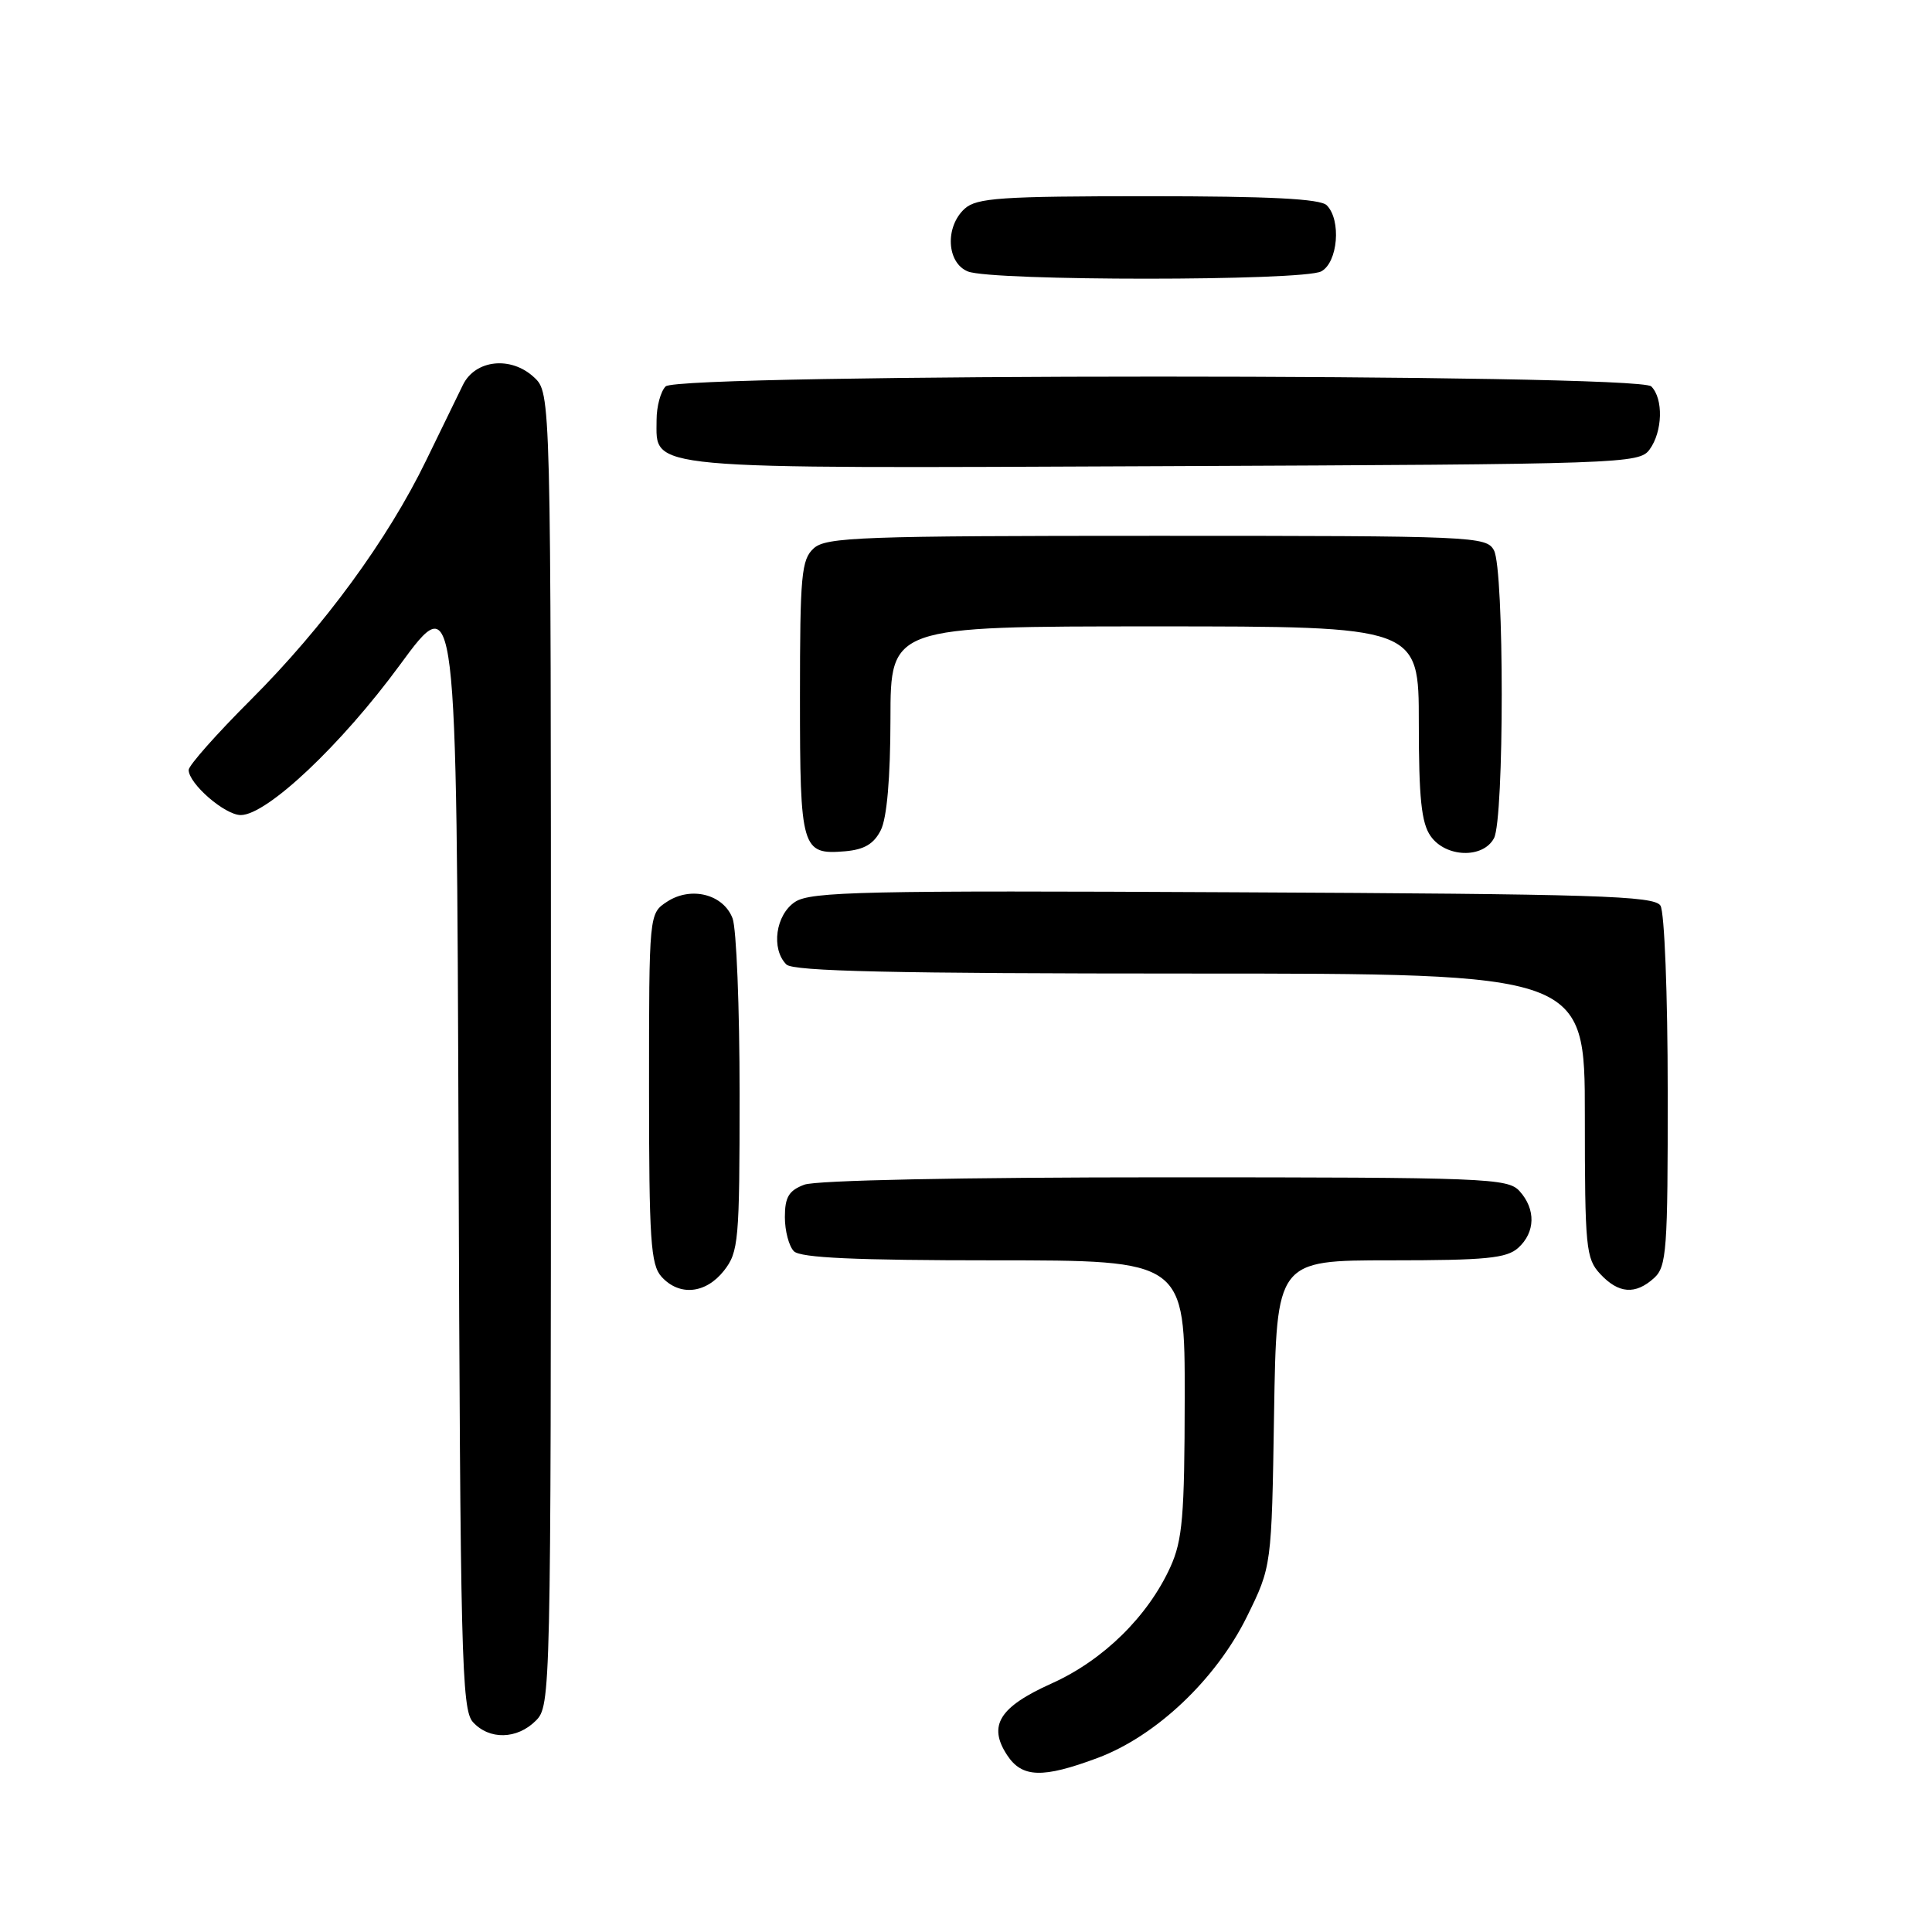 <?xml version="1.0" encoding="UTF-8" standalone="no"?>
<!DOCTYPE svg PUBLIC "-//W3C//DTD SVG 1.1//EN" "http://www.w3.org/Graphics/SVG/1.1/DTD/svg11.dtd" >
<svg xmlns="http://www.w3.org/2000/svg" xmlns:xlink="http://www.w3.org/1999/xlink" version="1.1" viewBox="0 0 256 256">
 <g >
 <path fill="currentColor"
d=" M 145.46 232.93 C 153.20 230.03 161.13 222.52 165.23 214.20 C 168.50 207.55 168.50 207.55 168.82 187.28 C 169.15 167.00 169.15 167.00 184.24 167.00 C 196.89 167.00 199.64 166.73 201.17 165.35 C 203.45 163.29 203.52 160.23 201.35 157.83 C 199.79 156.11 197.01 156.00 154.41 156.00 C 127.41 156.00 108.09 156.39 106.57 156.98 C 104.52 157.75 104.00 158.63 104.00 161.28 C 104.00 163.10 104.54 165.14 105.20 165.80 C 106.07 166.67 113.36 167.00 131.70 167.00 C 157.00 167.00 157.00 167.00 156.98 185.25 C 156.96 200.94 156.69 204.08 155.08 207.64 C 152.10 214.19 146.18 220.00 139.34 223.07 C 132.42 226.18 130.88 228.64 133.44 232.55 C 135.42 235.58 138.15 235.66 145.46 232.93 Z  M 71.00 228.00 C 72.97 226.03 73.00 224.67 73.00 139.04 C 73.00 52.08 73.00 52.08 70.76 49.99 C 67.71 47.15 62.98 47.65 61.34 51.00 C 60.67 52.38 58.48 56.88 56.47 61.00 C 51.38 71.49 42.93 83.03 33.25 92.71 C 28.71 97.24 25.00 101.43 25.00 102.02 C 25.00 103.84 29.80 108.00 31.90 108.00 C 35.36 108.00 45.22 98.70 53.00 88.09 C 60.50 77.87 60.50 77.87 60.76 152.11 C 60.99 219.45 61.17 226.53 62.66 228.18 C 64.83 230.57 68.51 230.49 71.00 228.00 Z  M 95.93 168.37 C 97.87 165.89 98.00 164.46 98.00 144.93 C 98.00 133.49 97.58 123.03 97.07 121.69 C 95.86 118.49 91.57 117.40 88.39 119.48 C 86.00 121.05 86.00 121.05 86.00 144.19 C 86.00 164.33 86.22 167.58 87.65 169.17 C 90.01 171.78 93.51 171.44 95.93 168.37 Z  M 219.17 169.35 C 220.84 167.83 221.00 165.71 220.98 144.60 C 220.98 131.80 220.55 120.83 220.02 120.00 C 219.20 118.70 211.60 118.46 163.40 118.23 C 114.52 117.98 107.44 118.14 105.36 119.50 C 102.77 121.20 102.14 125.74 104.20 127.80 C 105.10 128.70 118.36 129.00 157.70 129.00 C 210.00 129.00 210.00 129.00 210.00 147.81 C 210.00 165.36 210.14 166.77 212.04 168.81 C 214.47 171.42 216.69 171.59 219.17 169.35 Z  M 116.71 110.00 C 117.52 108.40 117.98 103.07 117.99 95.25 C 118.00 83.00 118.00 83.00 153.00 83.00 C 188.00 83.00 188.00 83.00 188.00 95.78 C 188.00 105.72 188.34 109.05 189.56 110.78 C 191.55 113.63 196.50 113.80 197.96 111.07 C 199.33 108.51 199.33 75.49 197.96 72.93 C 196.97 71.07 195.41 71.00 153.29 71.00 C 114.09 71.00 109.47 71.17 107.83 72.65 C 106.19 74.14 106.00 76.15 106.00 92.45 C 106.00 112.53 106.22 113.28 111.97 112.80 C 114.52 112.58 115.79 111.83 116.71 110.00 Z  M 218.58 59.56 C 220.31 57.19 220.43 52.83 218.80 51.20 C 217.07 49.47 89.93 49.47 88.20 51.20 C 87.54 51.86 87.00 53.86 87.00 55.64 C 87.00 62.30 84.44 62.07 154.33 61.77 C 215.21 61.51 217.21 61.44 218.58 59.56 Z  M 175.07 35.96 C 177.28 34.78 177.75 29.15 175.80 27.20 C 174.94 26.34 168.27 26.00 152.13 26.00 C 132.62 26.00 129.42 26.22 127.83 27.65 C 125.19 30.05 125.43 34.83 128.25 35.97 C 131.44 37.25 172.67 37.25 175.07 35.96 Z "/>
</g>
</svg>